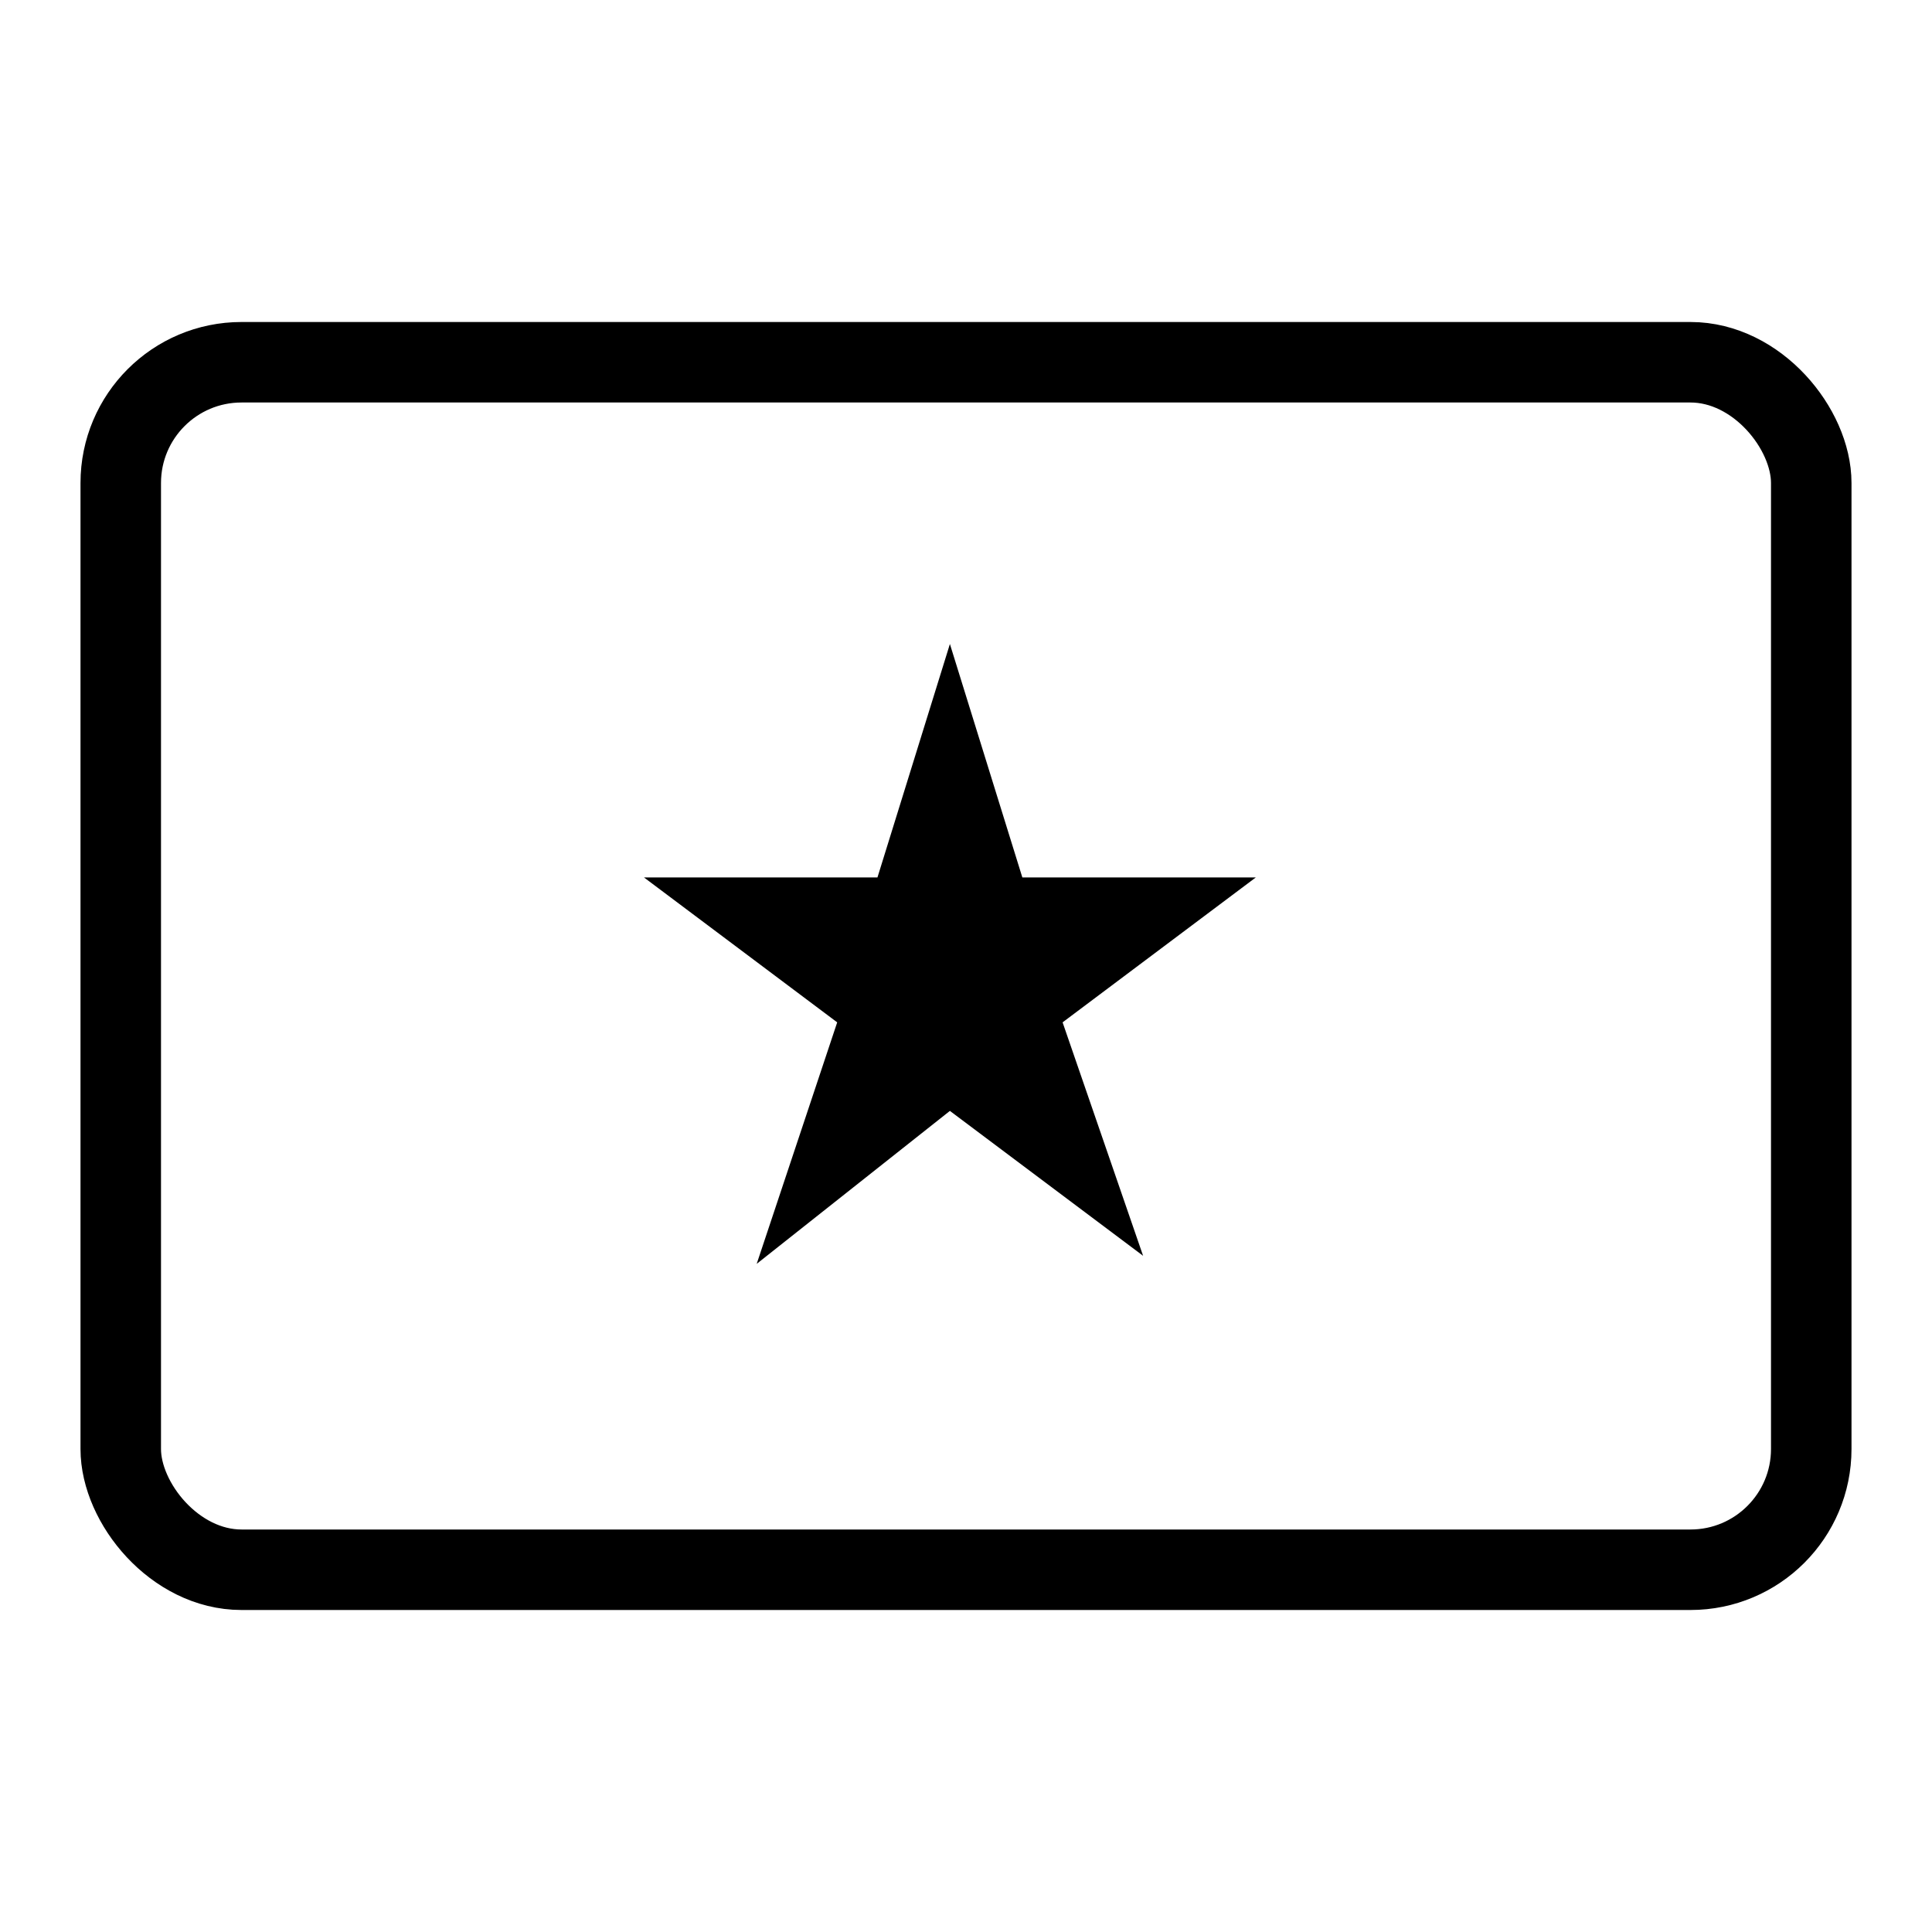 <svg width="24" height="24" viewBox="0 0 24 24" fill="none" xmlns="http://www.w3.org/2000/svg">
  <rect x="1.5" y="4.5" width="21" height="15" rx="1.5" stroke="#000"/>
  <path d="M11 10.9H8l2.4 1.8-1 3 2.4-1.9 2.4 1.8-1-2.9 2.4-1.8h-2.9L11.8 8l-.9 2.9Z" fill="#000"/>
</svg>